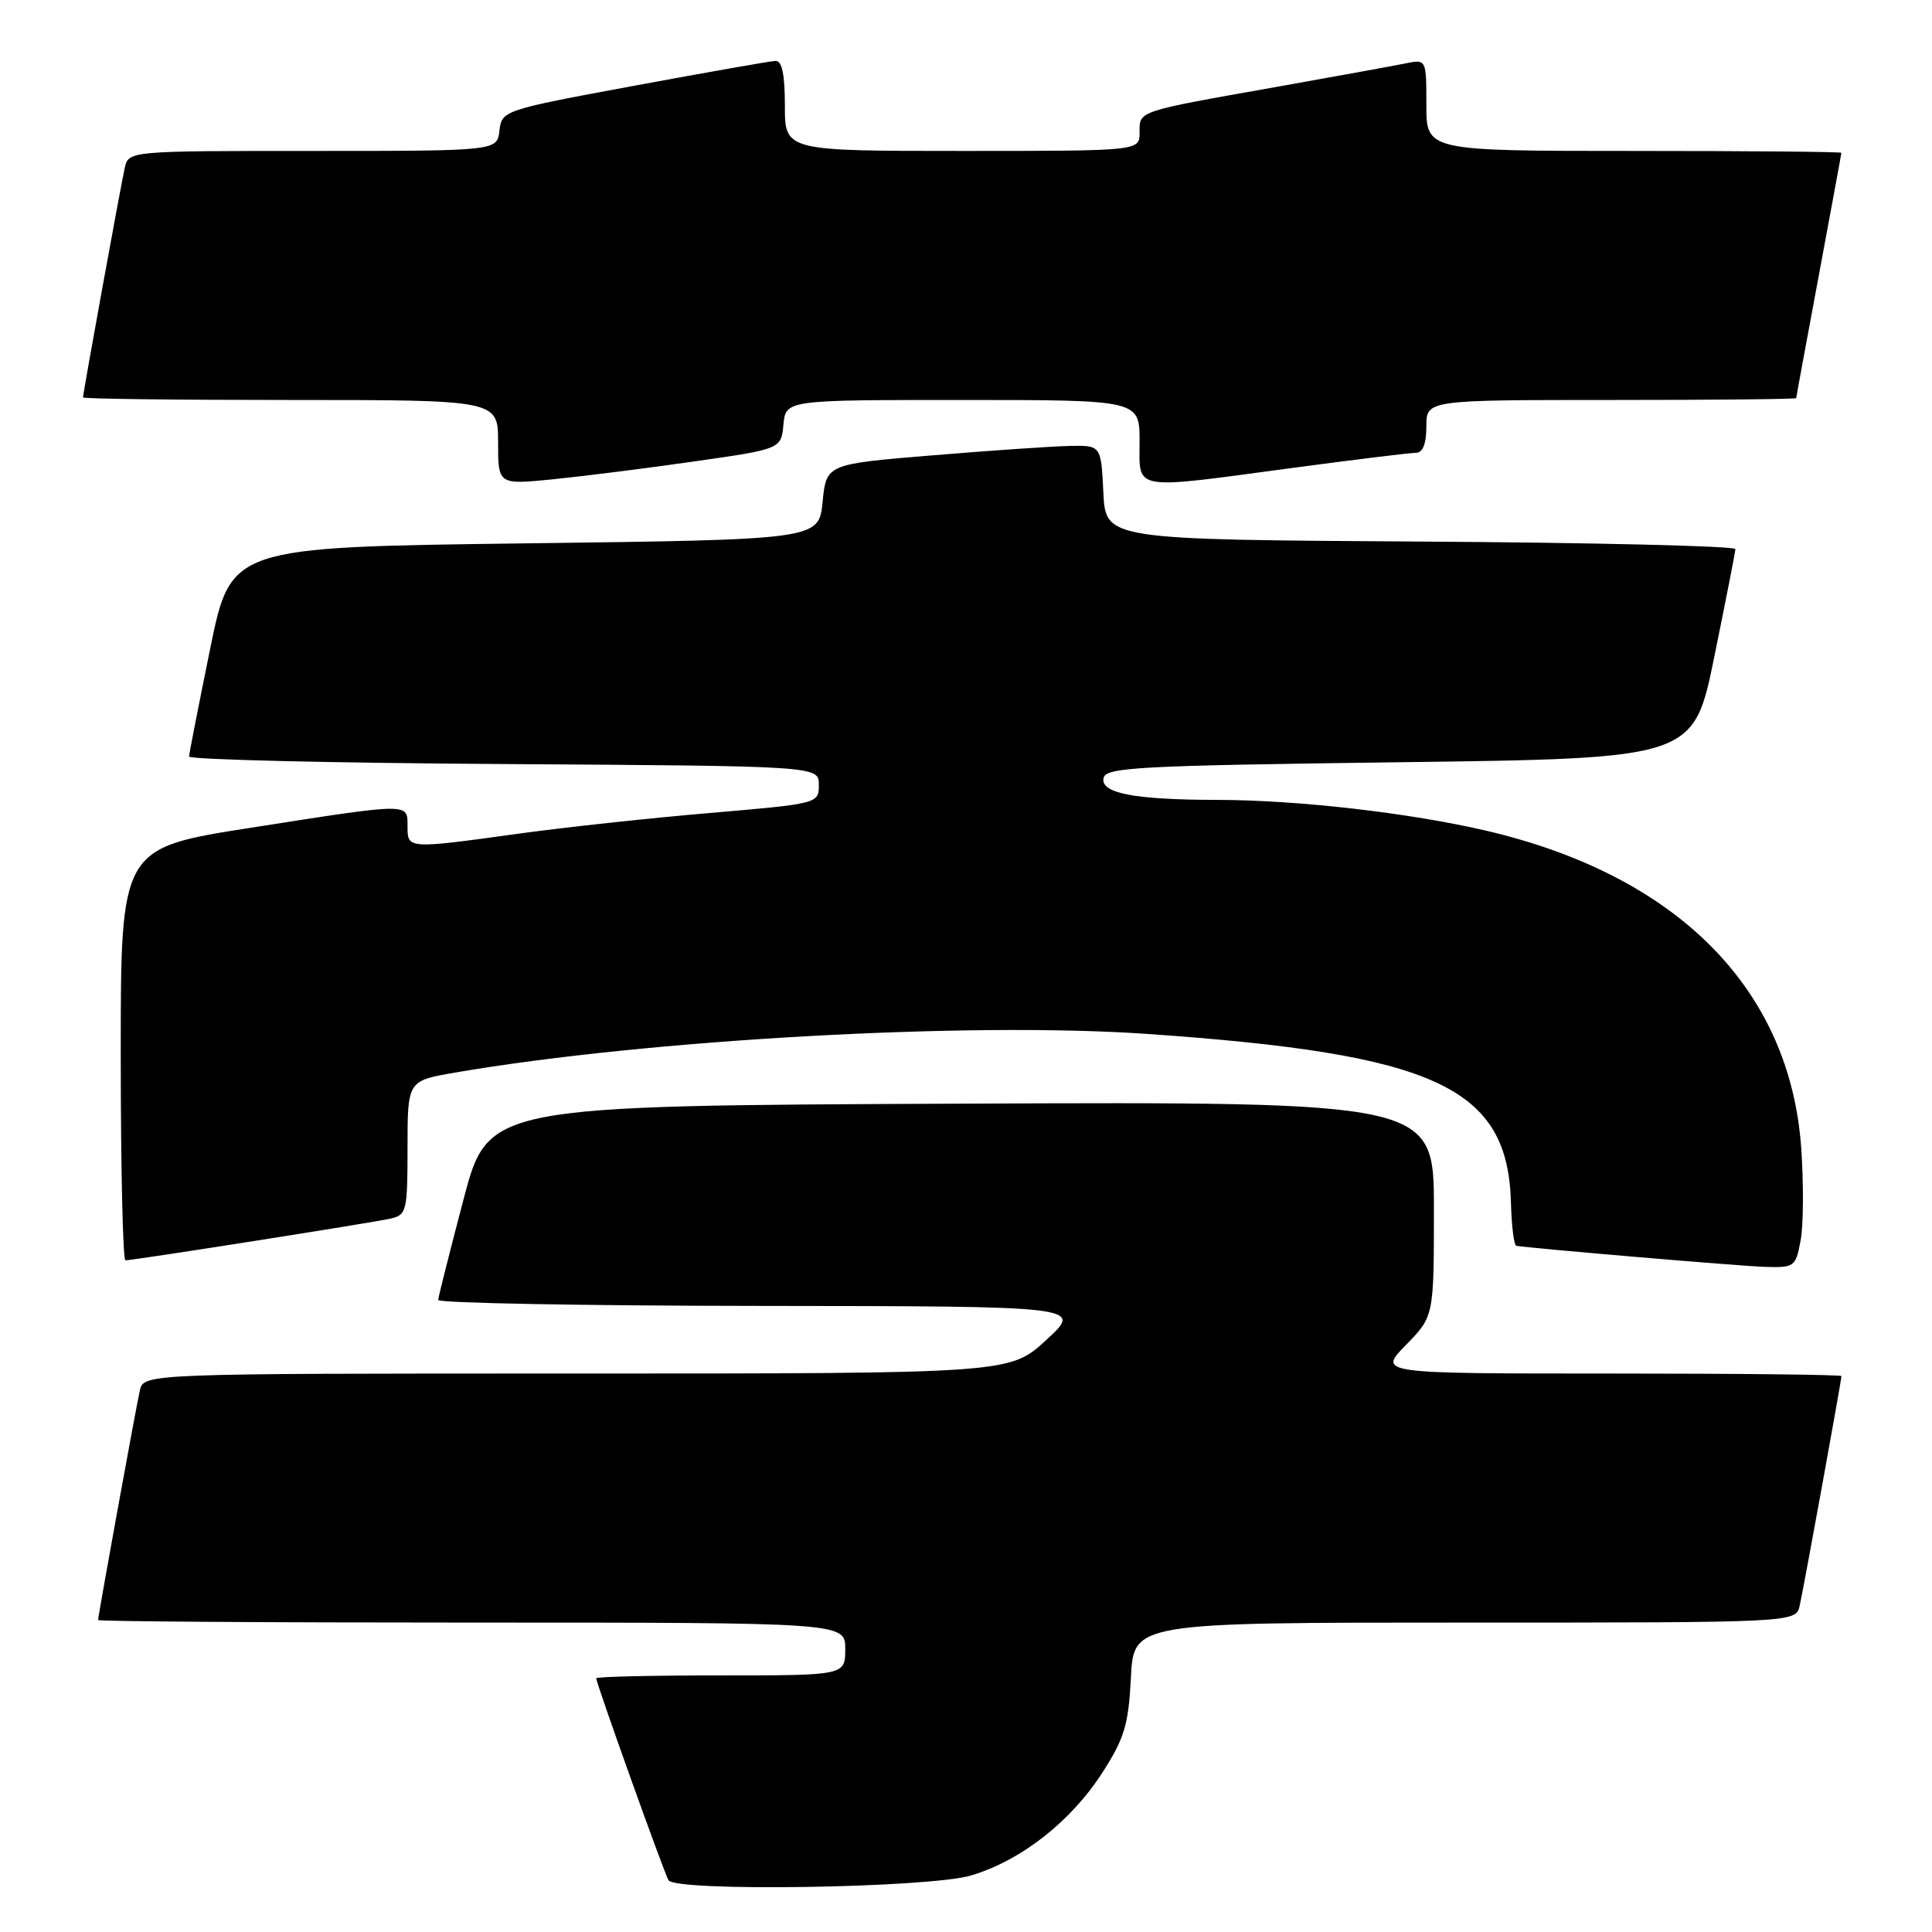<?xml version="1.0" encoding="UTF-8" standalone="no"?>
<!DOCTYPE svg PUBLIC "-//W3C//DTD SVG 1.1//EN" "http://www.w3.org/Graphics/SVG/1.1/DTD/svg11.dtd" >
<svg xmlns="http://www.w3.org/2000/svg" xmlns:xlink="http://www.w3.org/1999/xlink" version="1.1" viewBox="0 0 256 256">
 <g >
 <path fill="currentColor"
d=" M 128.67 248.51 C 135.31 246.53 141.92 241.35 146.09 234.85 C 148.99 230.34 149.54 228.52 149.85 222.29 C 150.22 215.00 150.22 215.00 194.09 215.00 C 237.96 215.00 237.96 215.00 238.47 212.75 C 239.01 210.35 244.00 182.91 244.00 182.34 C 244.00 182.15 230.18 182.00 213.30 182.00 C 182.59 182.00 182.59 182.00 186.30 178.21 C 190.00 174.42 190.00 174.42 190.00 160.20 C 190.00 145.98 190.00 145.98 127.34 146.24 C 64.68 146.50 64.68 146.50 61.40 159.00 C 59.59 165.88 58.09 171.84 58.06 172.25 C 58.03 172.66 77.24 173.02 100.75 173.04 C 143.50 173.08 143.50 173.08 138.65 177.54 C 133.81 182.00 133.81 182.00 76.42 182.00 C 19.04 182.00 19.04 182.00 18.53 184.25 C 17.99 186.65 13.00 214.09 13.00 214.66 C 13.00 214.85 35.27 215.00 62.50 215.00 C 112.00 215.00 112.00 215.00 112.00 218.50 C 112.00 222.00 112.00 222.00 95.50 222.00 C 86.42 222.00 79.00 222.17 79.00 222.38 C 79.00 223.04 88.02 248.23 88.58 249.14 C 89.55 250.69 123.08 250.17 128.67 248.51 Z  M 238.59 164.36 C 238.97 162.35 239.00 156.84 238.67 152.11 C 237.18 131.03 222.26 116.00 196.96 110.08 C 186.81 107.71 171.95 106.00 161.29 105.99 C 150.32 105.97 145.83 105.12 146.22 103.11 C 146.49 101.67 150.70 101.45 185.47 101.00 C 224.41 100.50 224.41 100.50 227.16 87.00 C 228.67 79.58 229.93 73.17 229.95 72.76 C 229.98 72.35 211.21 71.90 188.25 71.76 C 146.50 71.50 146.50 71.50 146.20 65.25 C 145.90 59.00 145.90 59.00 141.70 59.09 C 139.39 59.14 131.20 59.70 123.50 60.34 C 109.50 61.50 109.50 61.50 109.00 66.50 C 108.50 71.50 108.50 71.50 69.54 72.00 C 30.59 72.50 30.59 72.50 27.84 86.00 C 26.33 93.42 25.07 99.83 25.05 100.24 C 25.02 100.65 43.79 101.10 66.75 101.24 C 108.50 101.50 108.50 101.50 108.50 103.99 C 108.50 106.48 108.46 106.49 94.00 107.73 C 86.03 108.41 74.57 109.65 68.54 110.49 C 53.99 112.50 54.00 112.50 54.00 109.50 C 54.00 106.36 54.48 106.36 33.25 109.68 C 16.00 112.37 16.00 112.37 16.00 139.69 C 16.00 154.71 16.28 167.00 16.62 167.00 C 17.68 167.00 49.37 162.01 51.75 161.47 C 53.88 160.99 54.00 160.47 54.00 152.08 C 54.00 143.21 54.00 143.21 60.25 142.13 C 85.72 137.75 128.47 135.36 152.00 137.00 C 190.32 139.66 199.80 144.06 200.21 159.37 C 200.29 162.46 200.61 165.04 200.93 165.08 C 203.79 165.49 230.45 167.75 233.70 167.86 C 237.79 168.00 237.93 167.89 238.59 164.36 Z  M 92.00 61.14 C 103.50 59.50 103.50 59.50 103.81 56.25 C 104.13 53.00 104.13 53.00 127.56 53.00 C 151.00 53.00 151.00 53.00 151.00 58.50 C 151.00 65.11 149.73 64.89 171.36 61.99 C 179.53 60.90 186.84 60.00 187.61 60.00 C 188.53 60.00 189.00 58.82 189.00 56.50 C 189.00 53.00 189.00 53.00 213.50 53.00 C 226.97 53.00 238.00 52.89 238.01 52.75 C 238.01 52.61 239.36 45.30 241.00 36.50 C 242.64 27.70 243.99 20.39 243.99 20.25 C 244.00 20.11 231.62 20.00 216.50 20.00 C 189.00 20.00 189.00 20.00 189.00 13.92 C 189.00 7.84 189.00 7.84 186.25 8.40 C 184.74 8.71 176.97 10.12 169.00 11.54 C 150.52 14.82 151.00 14.66 151.00 17.57 C 151.00 20.00 151.00 20.00 127.50 20.00 C 104.00 20.00 104.00 20.00 104.00 14.00 C 104.00 9.83 103.62 8.02 102.75 8.07 C 102.06 8.10 93.62 9.59 84.00 11.37 C 66.67 14.58 66.50 14.64 66.18 17.30 C 65.87 20.00 65.87 20.00 41.45 20.00 C 17.04 20.00 17.04 20.00 16.53 22.25 C 15.99 24.65 11.00 52.09 11.00 52.66 C 11.00 52.85 23.38 53.00 38.50 53.00 C 66.00 53.00 66.00 53.00 66.00 58.62 C 66.00 64.23 66.00 64.23 73.25 63.51 C 77.24 63.11 85.67 62.05 92.00 61.14 Z "/>
</g>
</svg>